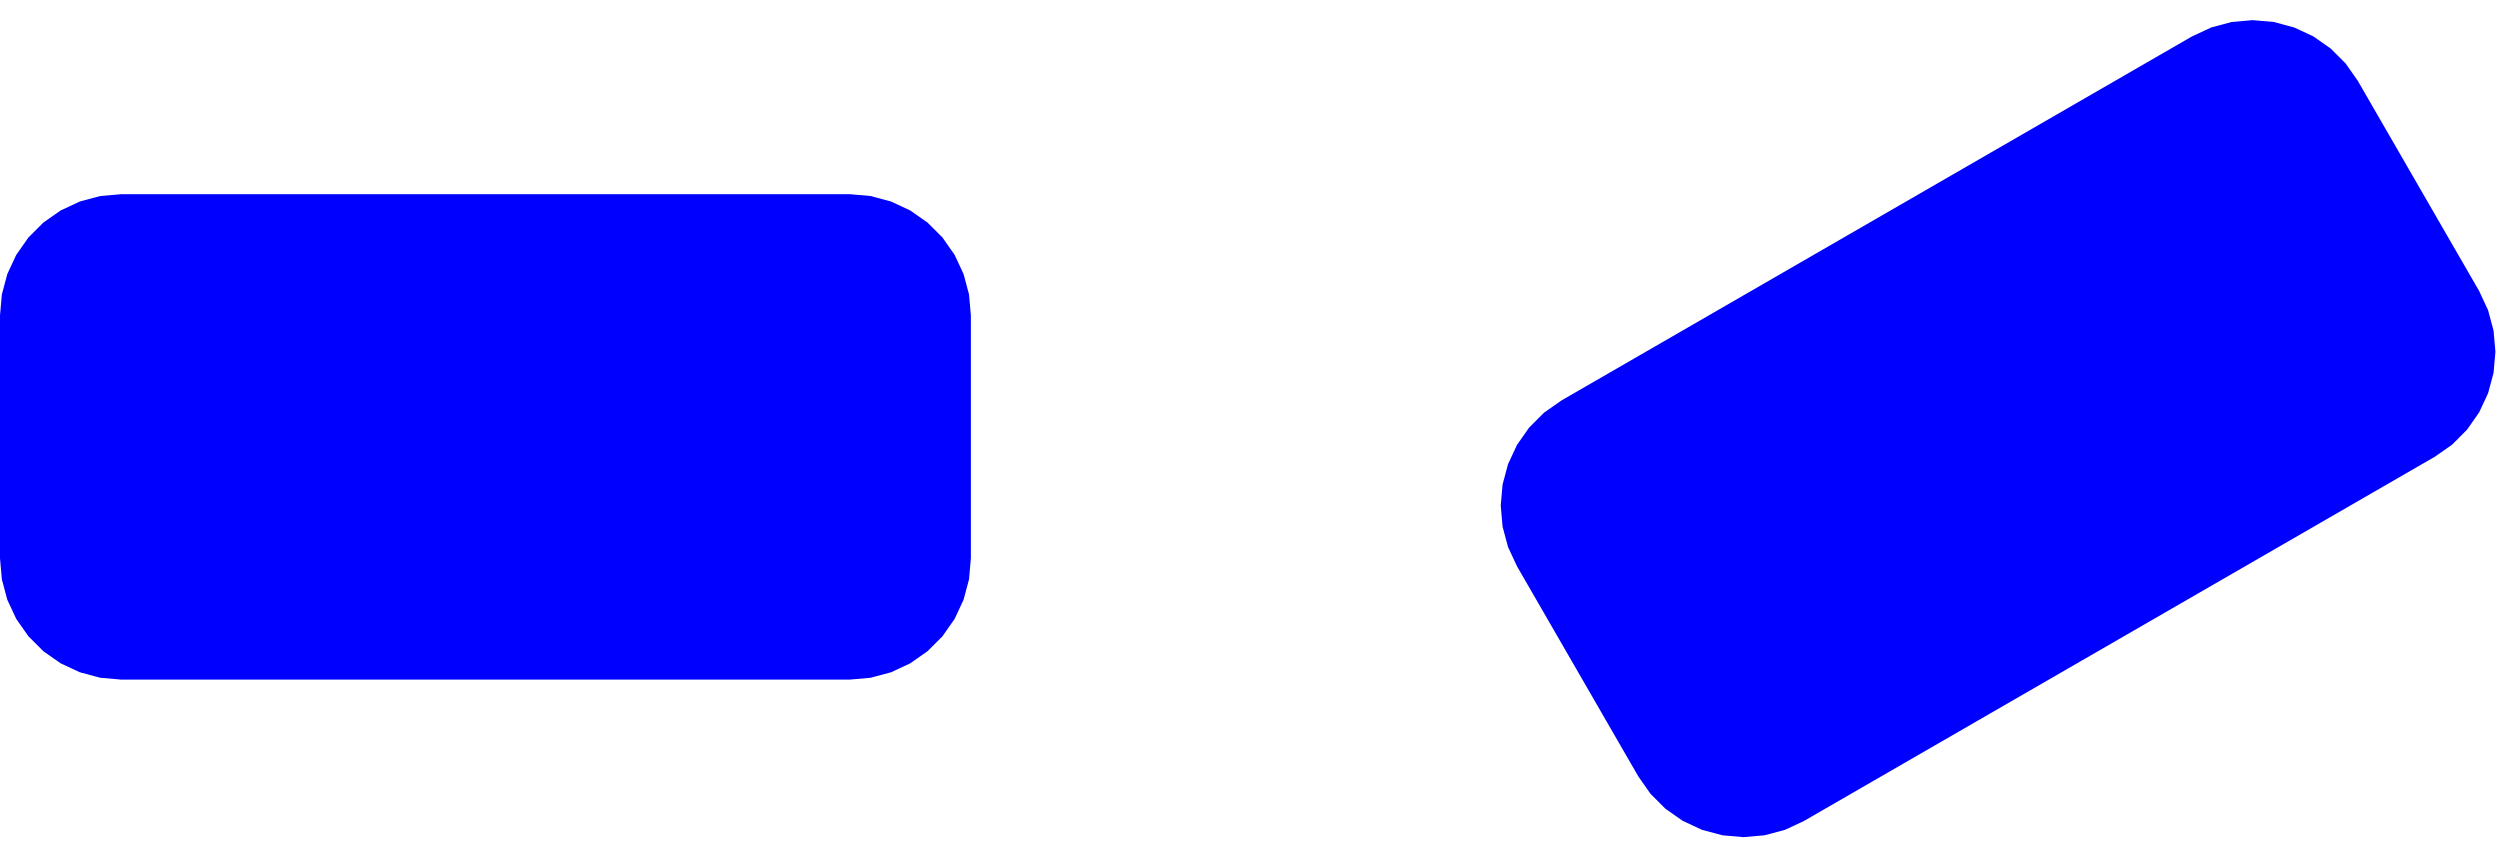 <?xml version="1.0" standalone="no"?>
<!DOCTYPE svg PUBLIC "-//W3C//DTD SVG 1.1//EN" "http://www.w3.org/Graphics/SVG/1.1/DTD/svg11.dtd">
<svg width="103mm" height="35mm" viewBox="0 -111 103 35" xmlns="http://www.w3.org/2000/svg" version="1.1">
<title>OpenSCAD Model</title>
<path d="
M 72.698,-76.586 L 73.54,-76.811 L 74.33,-77.18 L 100.311,-92.18 L 101.025,-92.679 L 101.641,-93.296
 L 102.141,-94.01 L 102.509,-94.799 L 102.735,-95.641 L 102.811,-96.51 L 102.735,-97.378 L 102.509,-98.22
 L 102.141,-99.01 L 97.141,-107.67 L 96.641,-108.384 L 96.025,-109 L 95.311,-109.5 L 94.521,-109.868
 L 93.679,-110.094 L 92.811,-110.17 L 91.943,-110.094 L 91.101,-109.868 L 90.311,-109.5 L 64.33,-94.5
 L 63.616,-94 L 63,-93.384 L 62.5,-92.67 L 62.132,-91.88 L 61.906,-91.038 L 61.83,-90.17
 L 61.906,-89.302 L 62.132,-88.46 L 62.5,-87.67 L 67.5,-79.01 L 68,-78.296 L 68.616,-77.679
 L 69.33,-77.18 L 70.12,-76.811 L 70.962,-76.586 L 71.83,-76.51 z
M 35.868,-83.076 L 36.71,-83.302 L 37.5,-83.67 L 38.214,-84.17 L 38.83,-84.786 L 39.33,-85.5
 L 39.699,-86.29 L 39.924,-87.132 L 40,-88 L 40,-98 L 39.924,-98.868 L 39.699,-99.71
 L 39.33,-100.5 L 38.83,-101.214 L 38.214,-101.83 L 37.5,-102.33 L 36.71,-102.698 L 35.868,-102.924
 L 35,-103 L 5,-103 L 4.132,-102.924 L 3.29,-102.698 L 2.5,-102.33 L 1.786,-101.83
 L 1.17,-101.214 L 0.67,-100.5 L 0.301,-99.71 L 0.076,-98.868 L 0,-98 L 0,-88
 L 0.076,-87.132 L 0.301,-86.29 L 0.67,-85.5 L 1.17,-84.786 L 1.786,-84.17 L 2.5,-83.67
 L 3.29,-83.302 L 4.132,-83.076 L 5,-83 L 35,-83 z
" stroke="none" fill="blue" stroke-width="0.35"/>
</svg>
